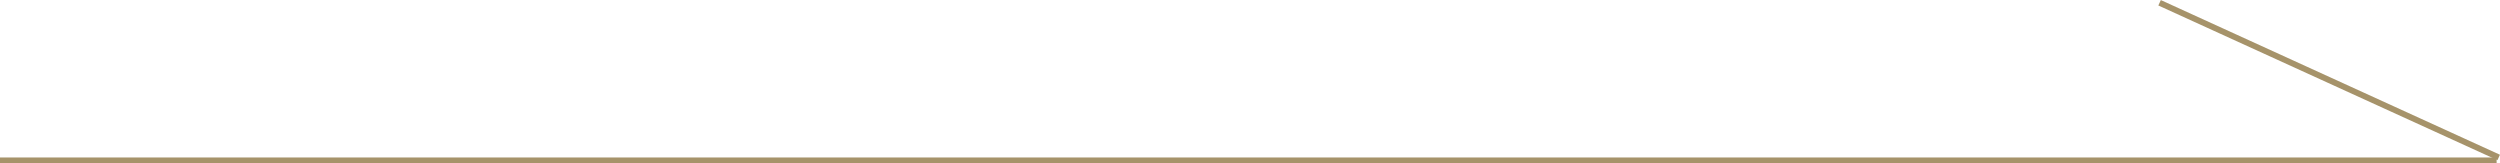 <svg id="pagination_right.svg" xmlns="http://www.w3.org/2000/svg" width="420.22" height="27.47" viewBox="0 0 420.22 27.47">
  <defs>
    <style>
      .cls-1 {
        fill: #a6936a;
        fill-rule: evenodd;
      }
    </style>
  </defs>
  <path id="直線_3_拷貝" data-name="直線 3 拷貝" class="cls-1" d="M1393,2235v-1h419.65v1H1393Z" transform="translate(-1393 -2207.53)"/>
  <path id="直線_12" data-name="直線 12" class="cls-1" d="M1813.21,2233.54l-0.42.91-57-26,0.42-.91Z" transform="translate(-1393 -2207.53)"/>
</svg>
